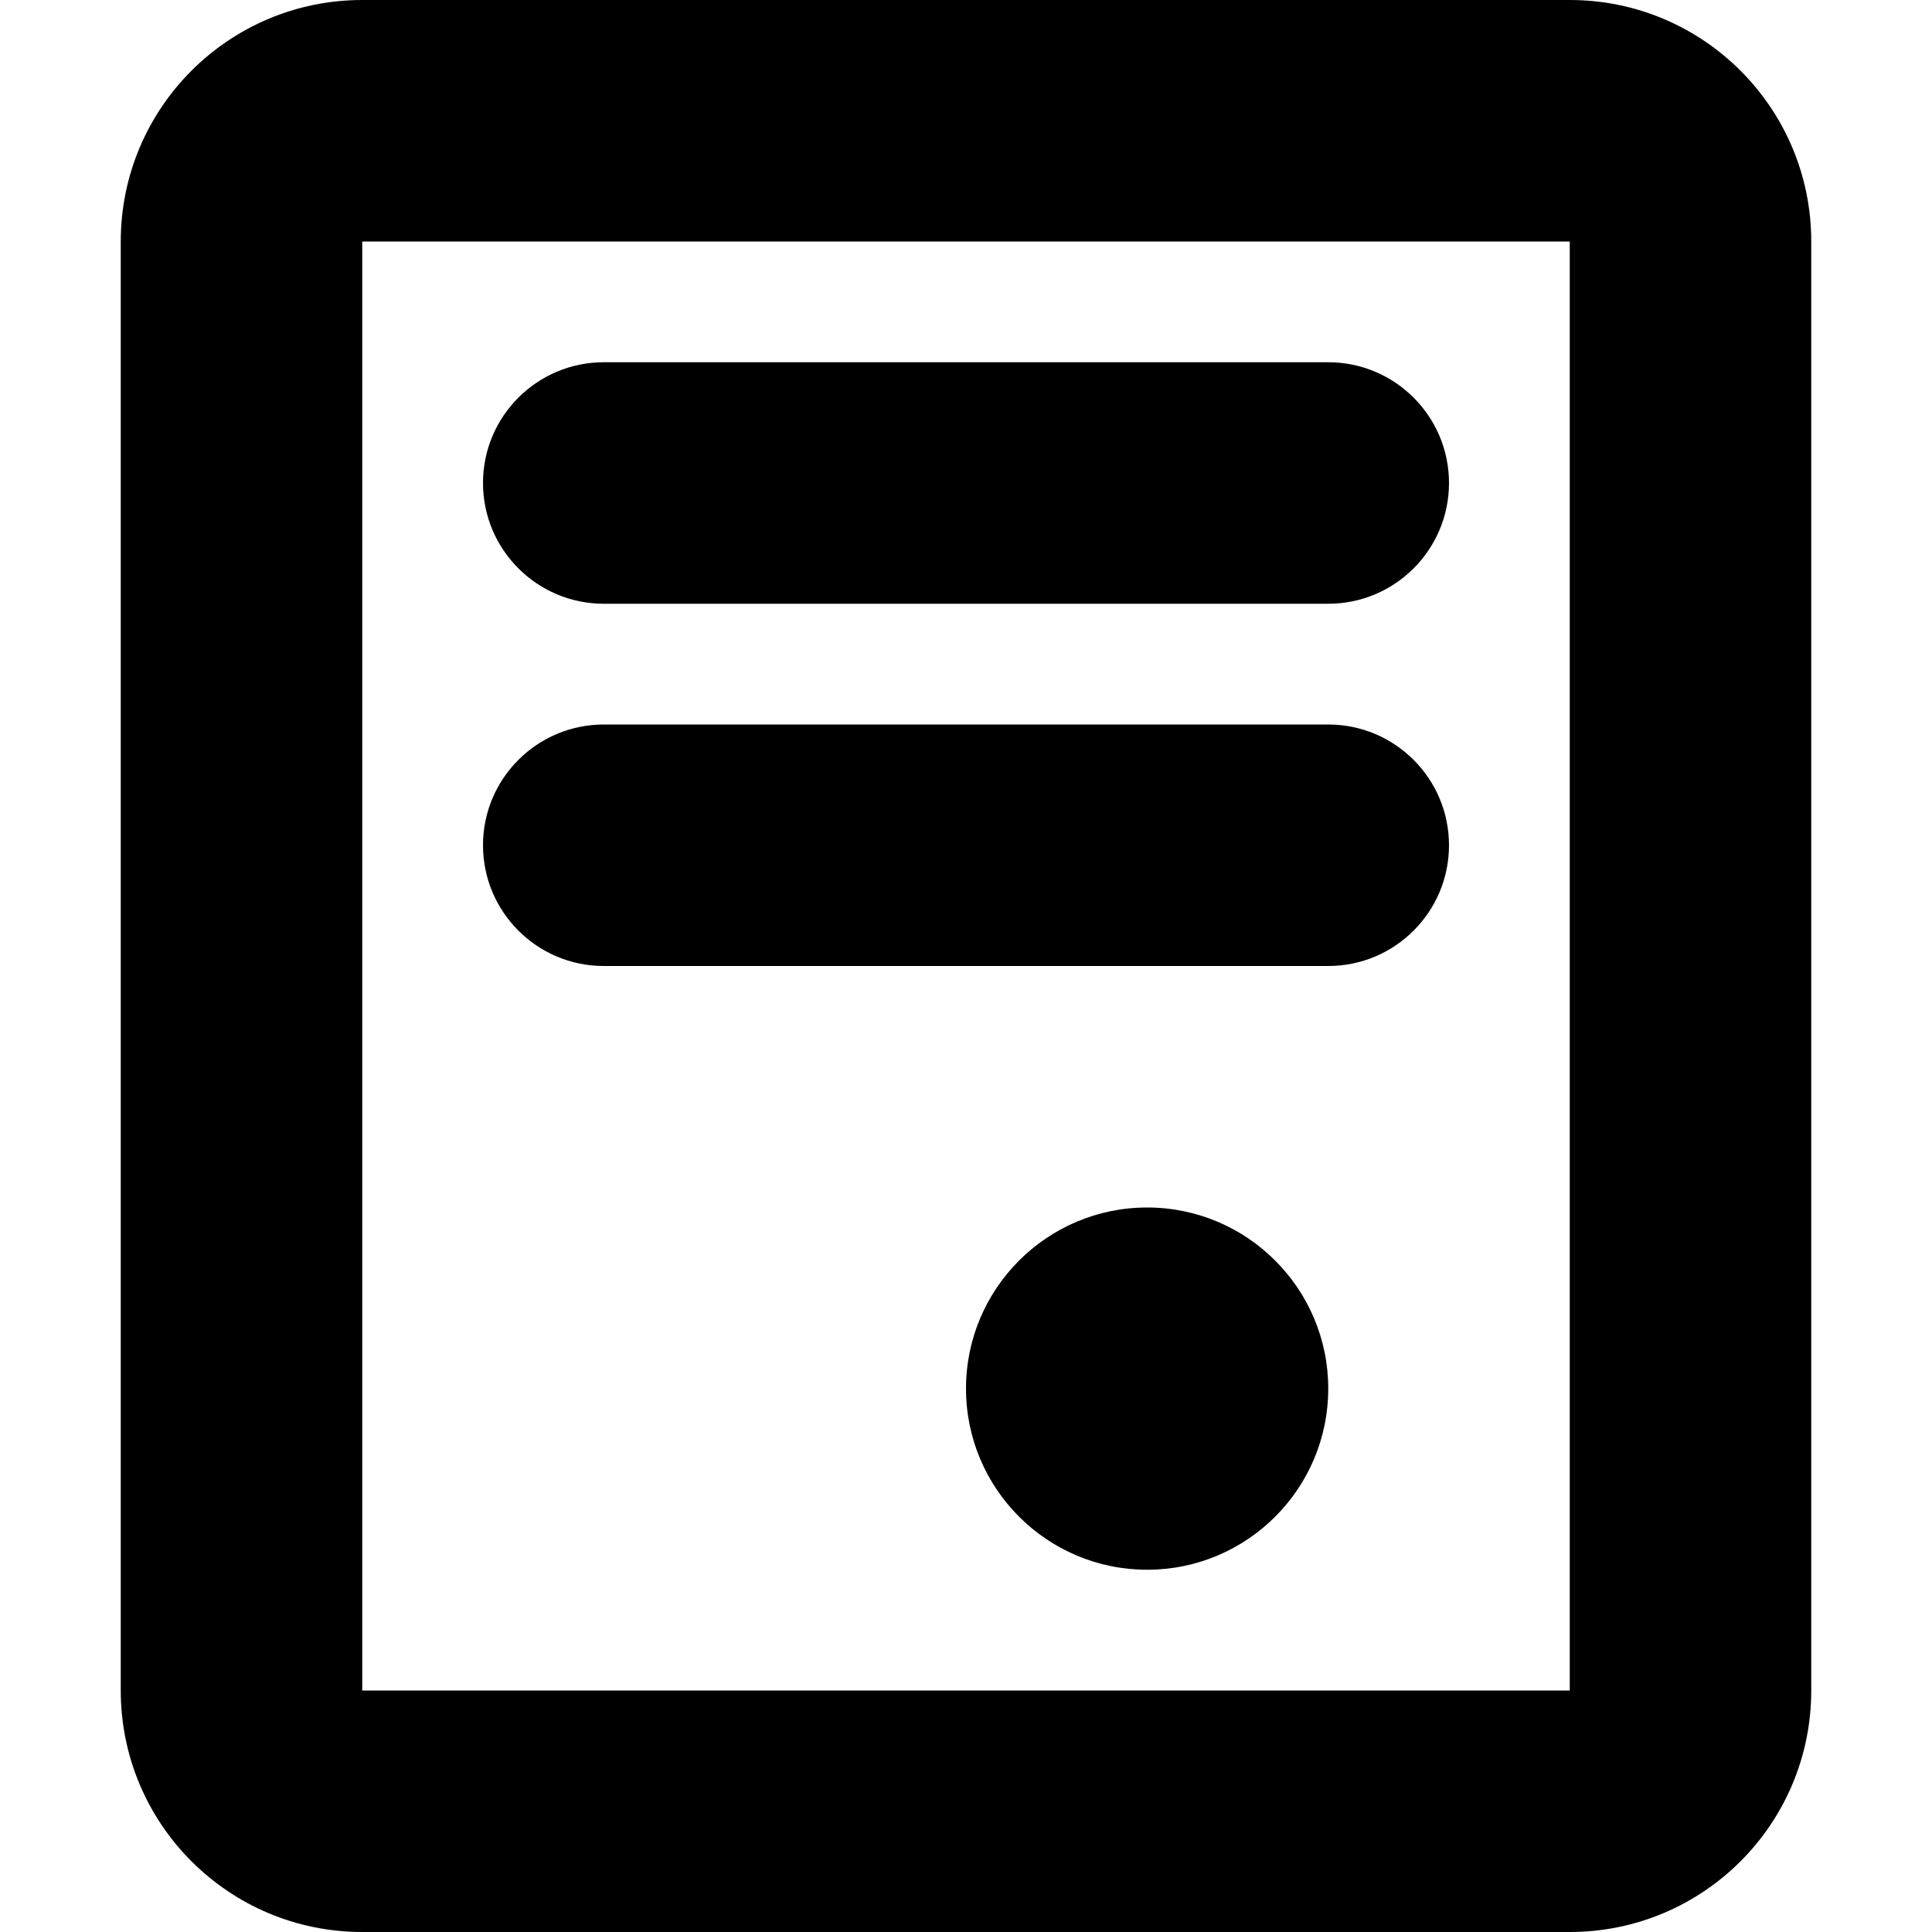 <svg width="16" height="16" viewBox="0 0 16 16" fill="none" xmlns="http://www.w3.org/2000/svg">
<path fill-rule="evenodd" clipRule="evenodd" d="M3 2H13V14H3L3 2ZM1 2C1 0.895 1.895 0 3 0H13C14.105 0 15 0.895 15 2V14C15 15.105 14.105 16 13 16H3C1.895 16 1 15.105 1 14V2ZM5 3C4.448 3 4 3.448 4 4C4 4.552 4.448 5 5 5H11C11.552 5 12 4.552 12 4C12 3.448 11.552 3 11 3H5ZM4 7C4 6.448 4.448 6 5 6H11C11.552 6 12 6.448 12 7C12 7.552 11.552 8 11 8H5C4.448 8 4 7.552 4 7ZM9.5 13C10.328 13 11 12.328 11 11.5C11 10.672 10.328 10 9.5 10C8.672 10 8 10.672 8 11.5C8 12.328 8.672 13 9.5 13Z" fill="currentColor"/>
</svg>
